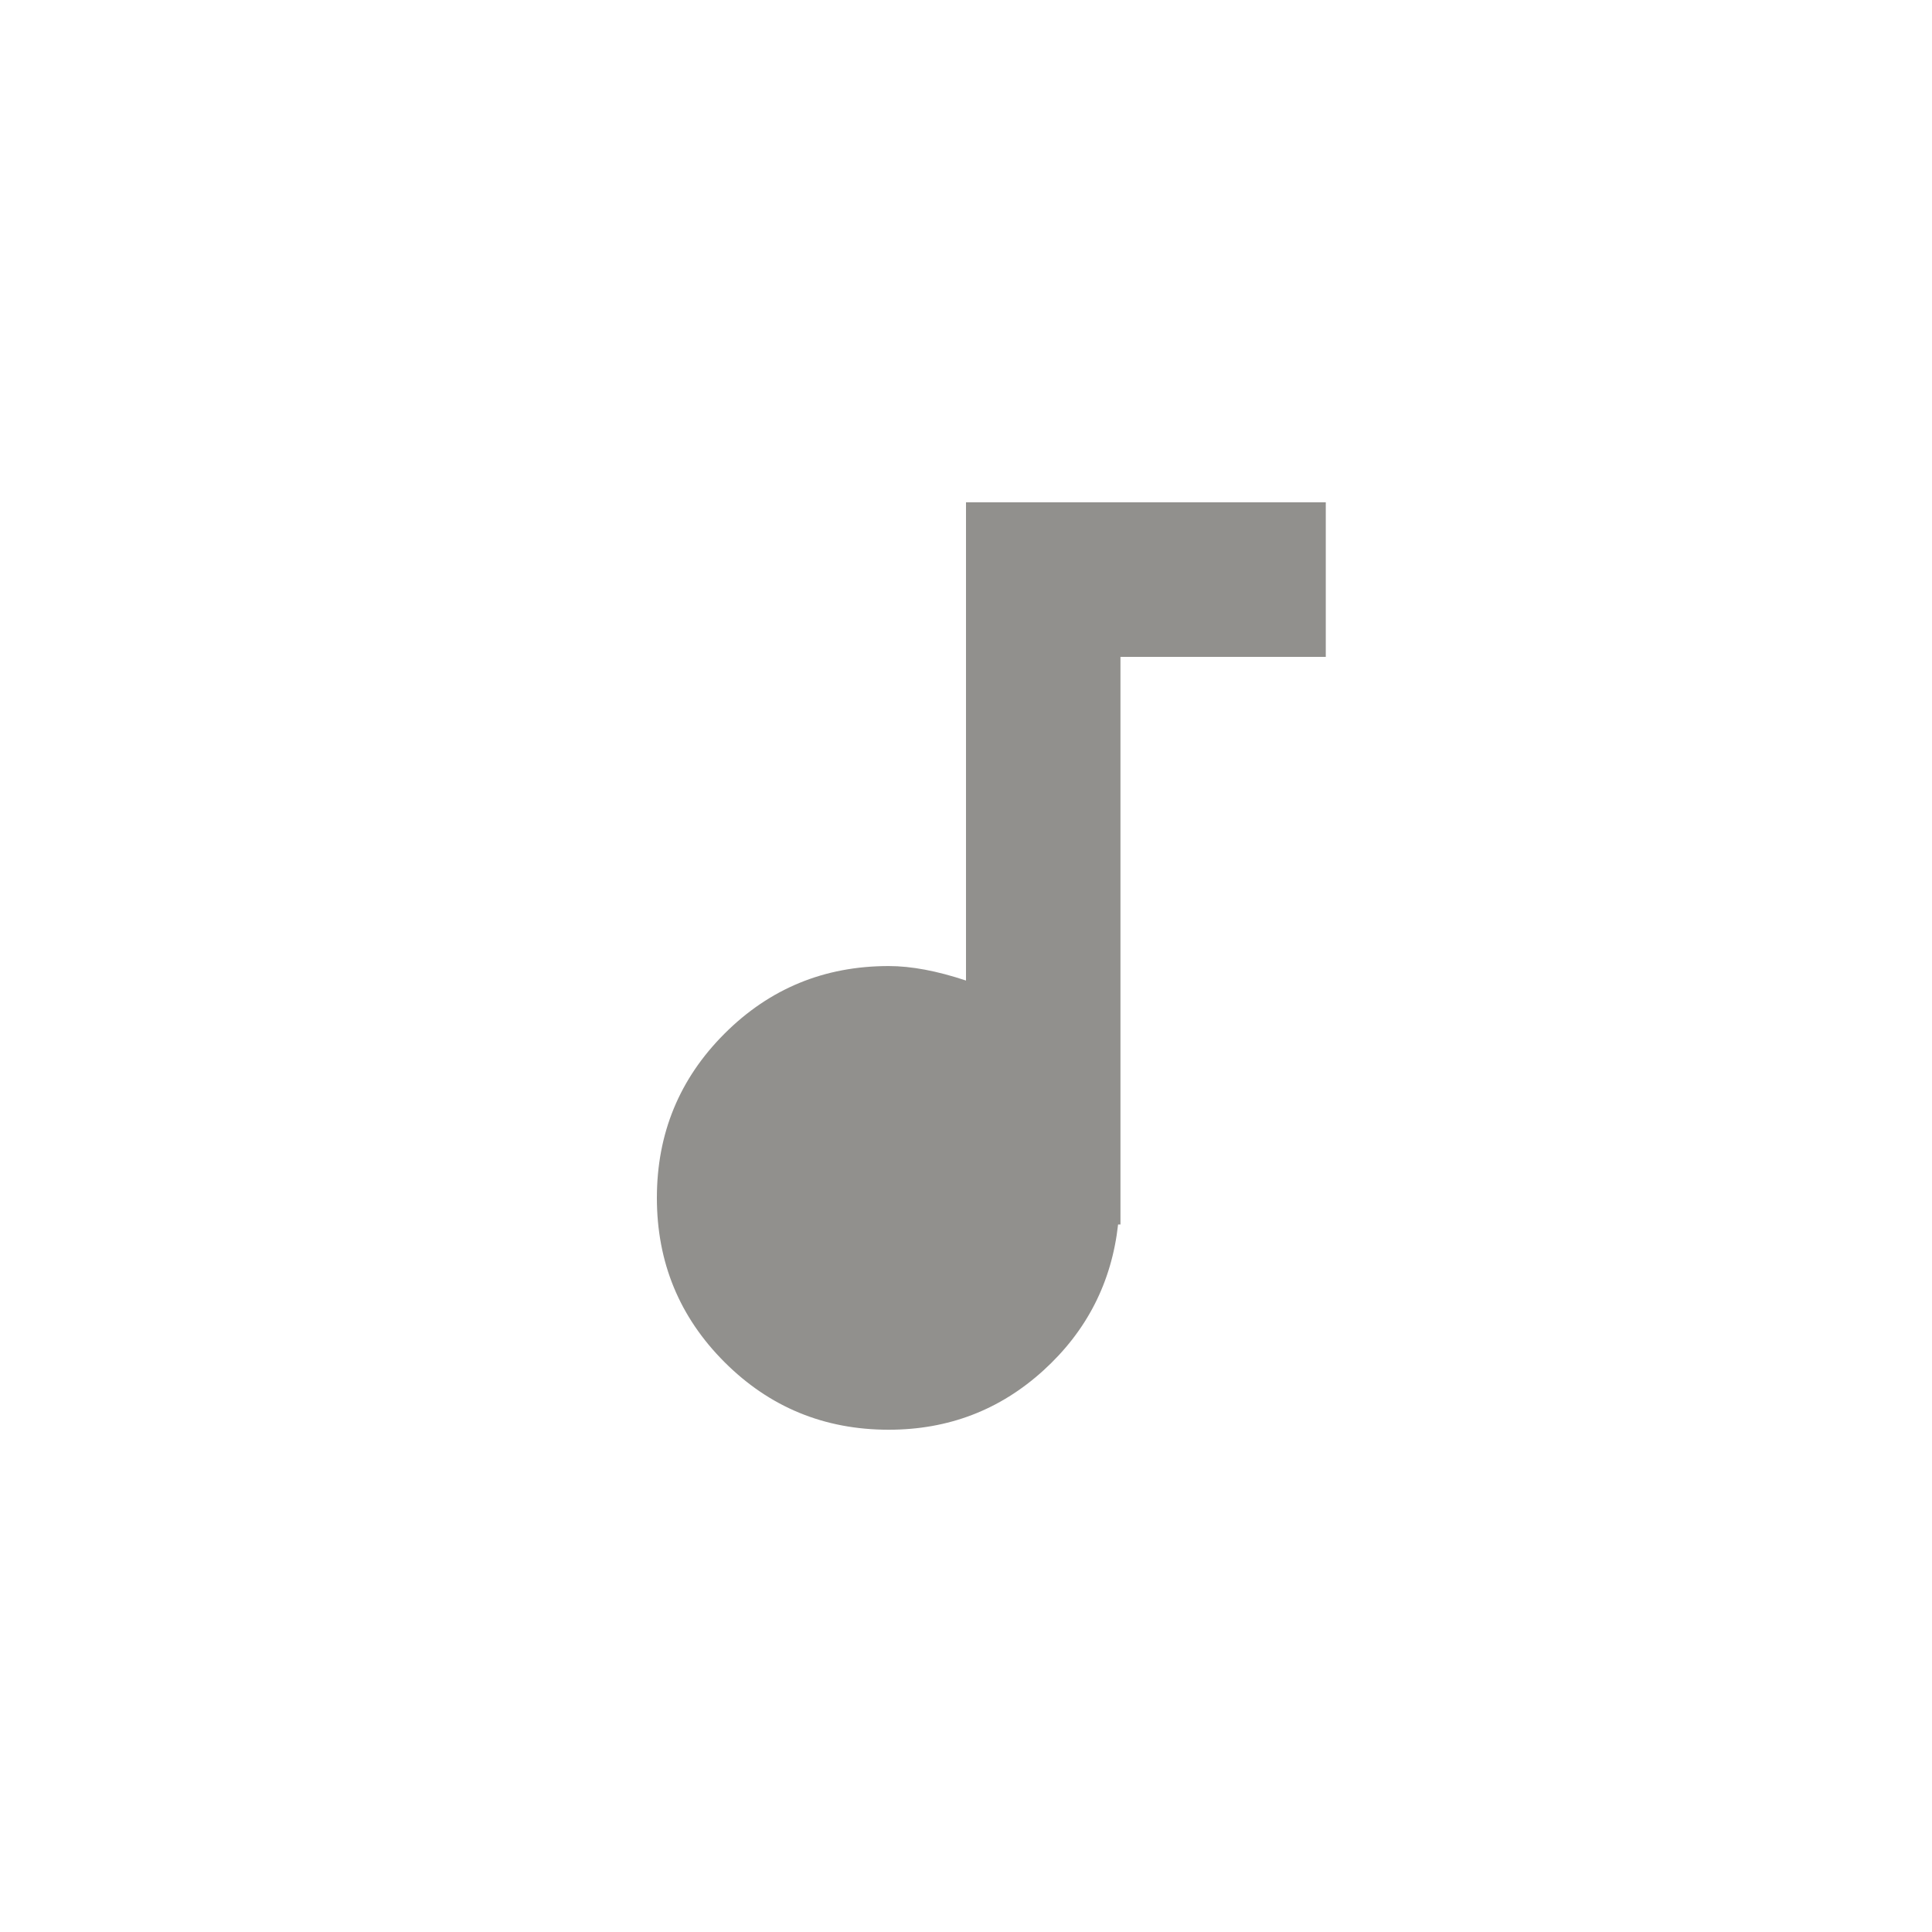 <!-- Generated by IcoMoon.io -->
<svg version="1.1" xmlns="http://www.w3.org/2000/svg" width="40" height="40" viewBox="0 0 40 40">
<title>mt-audiotrack</title>
<path fill="#91908d" d="M20 10.4h7.449v3.2h-4.251v11.751h-0.049q-0.2 1.8-1.549 3.025t-3.2 1.225q-2 0-3.4-1.4t-1.4-3.4 1.4-3.4 3.4-1.4q0.7 0 1.6 0.3v-9.9z"></path>
</svg>
